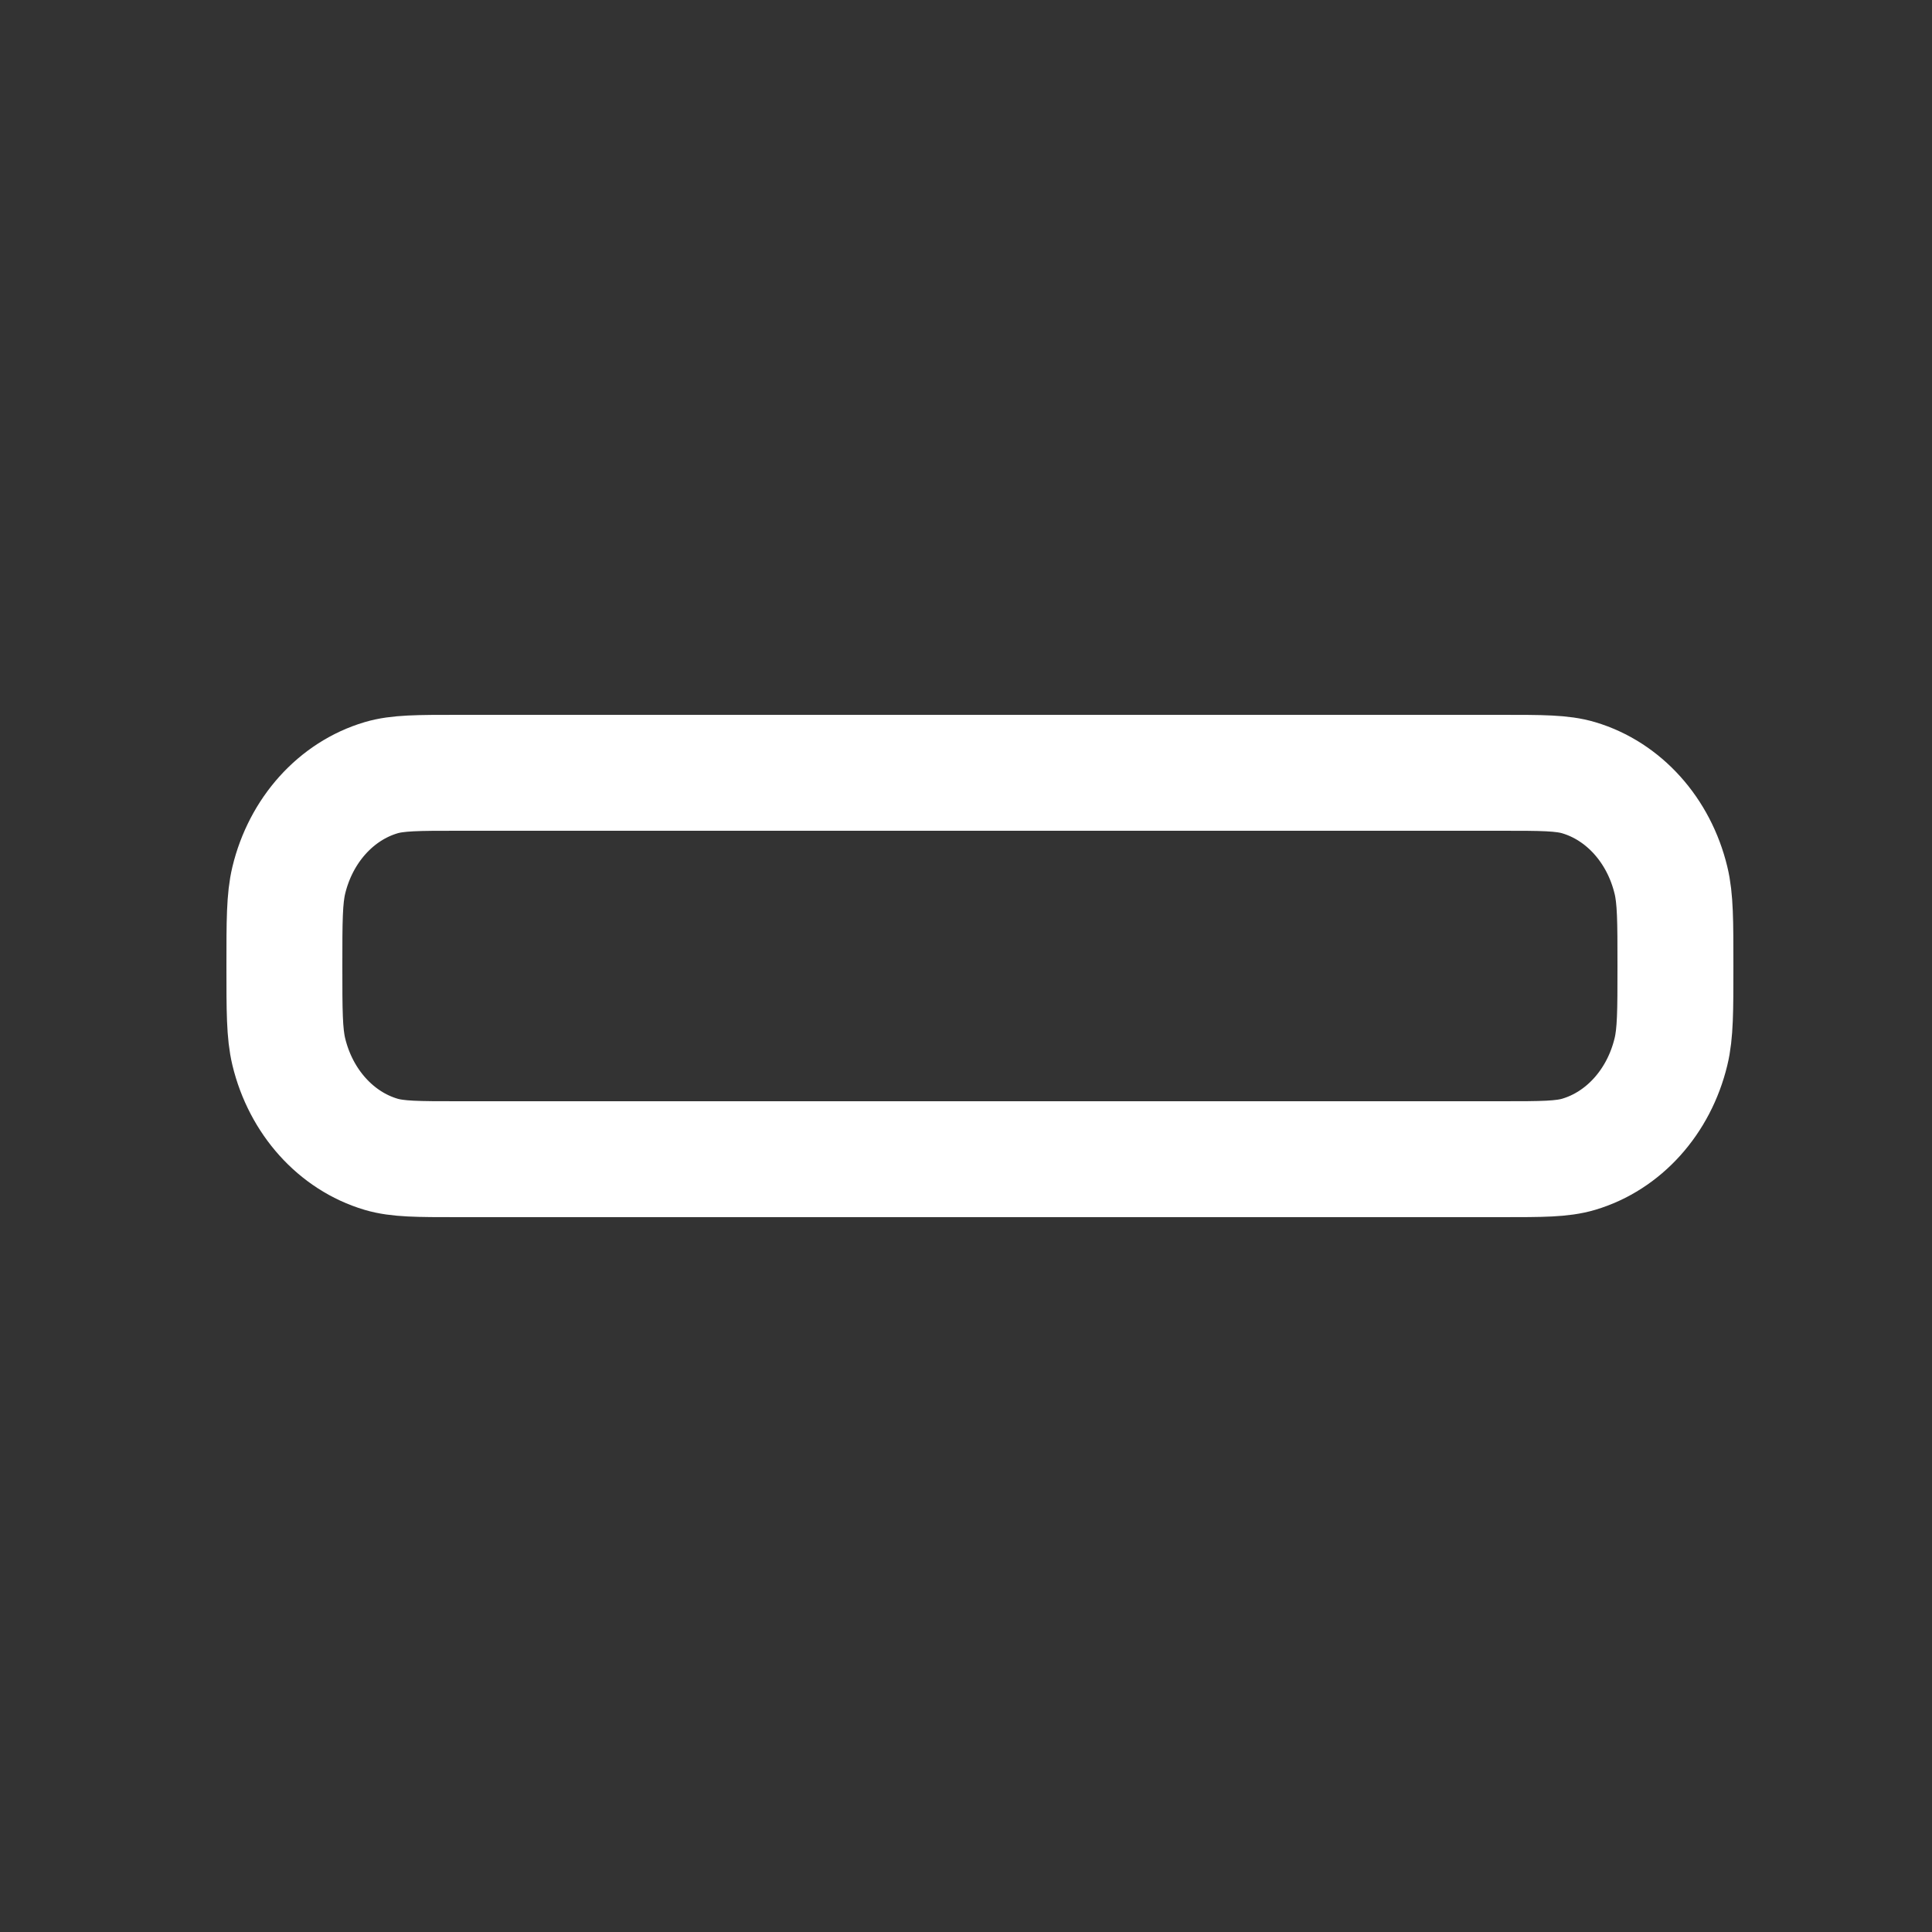 <svg width="25" height="25" viewBox="0 0 25 25" fill="none" xmlns="http://www.w3.org/2000/svg">
<rect x="0" y="0" width="25" height="25" fill="#333333" stroke="none"/>
<path d="M3.68 12.5C3.68 11.919 3.68 11.628 3.737 11.39C3.893 10.743 4.348 10.237 4.93 10.064C5.145 10 5.407 10 5.93 10H19.43C19.953 10 20.214 10 20.429 10.064C21.011 10.237 21.466 10.743 21.622 11.39C21.68 11.628 21.68 11.919 21.68 12.5C21.68 13.081 21.68 13.372 21.622 13.61C21.466 14.257 21.011 14.763 20.429 14.936C20.214 15 19.953 15 19.43 15H5.93C5.407 15 5.145 15 4.93 14.936C4.348 14.763 3.893 14.257 3.737 13.61C3.68 13.372 3.68 13.081 3.68 12.5Z" stroke="white" stroke-width="1.5"/>
</svg>
